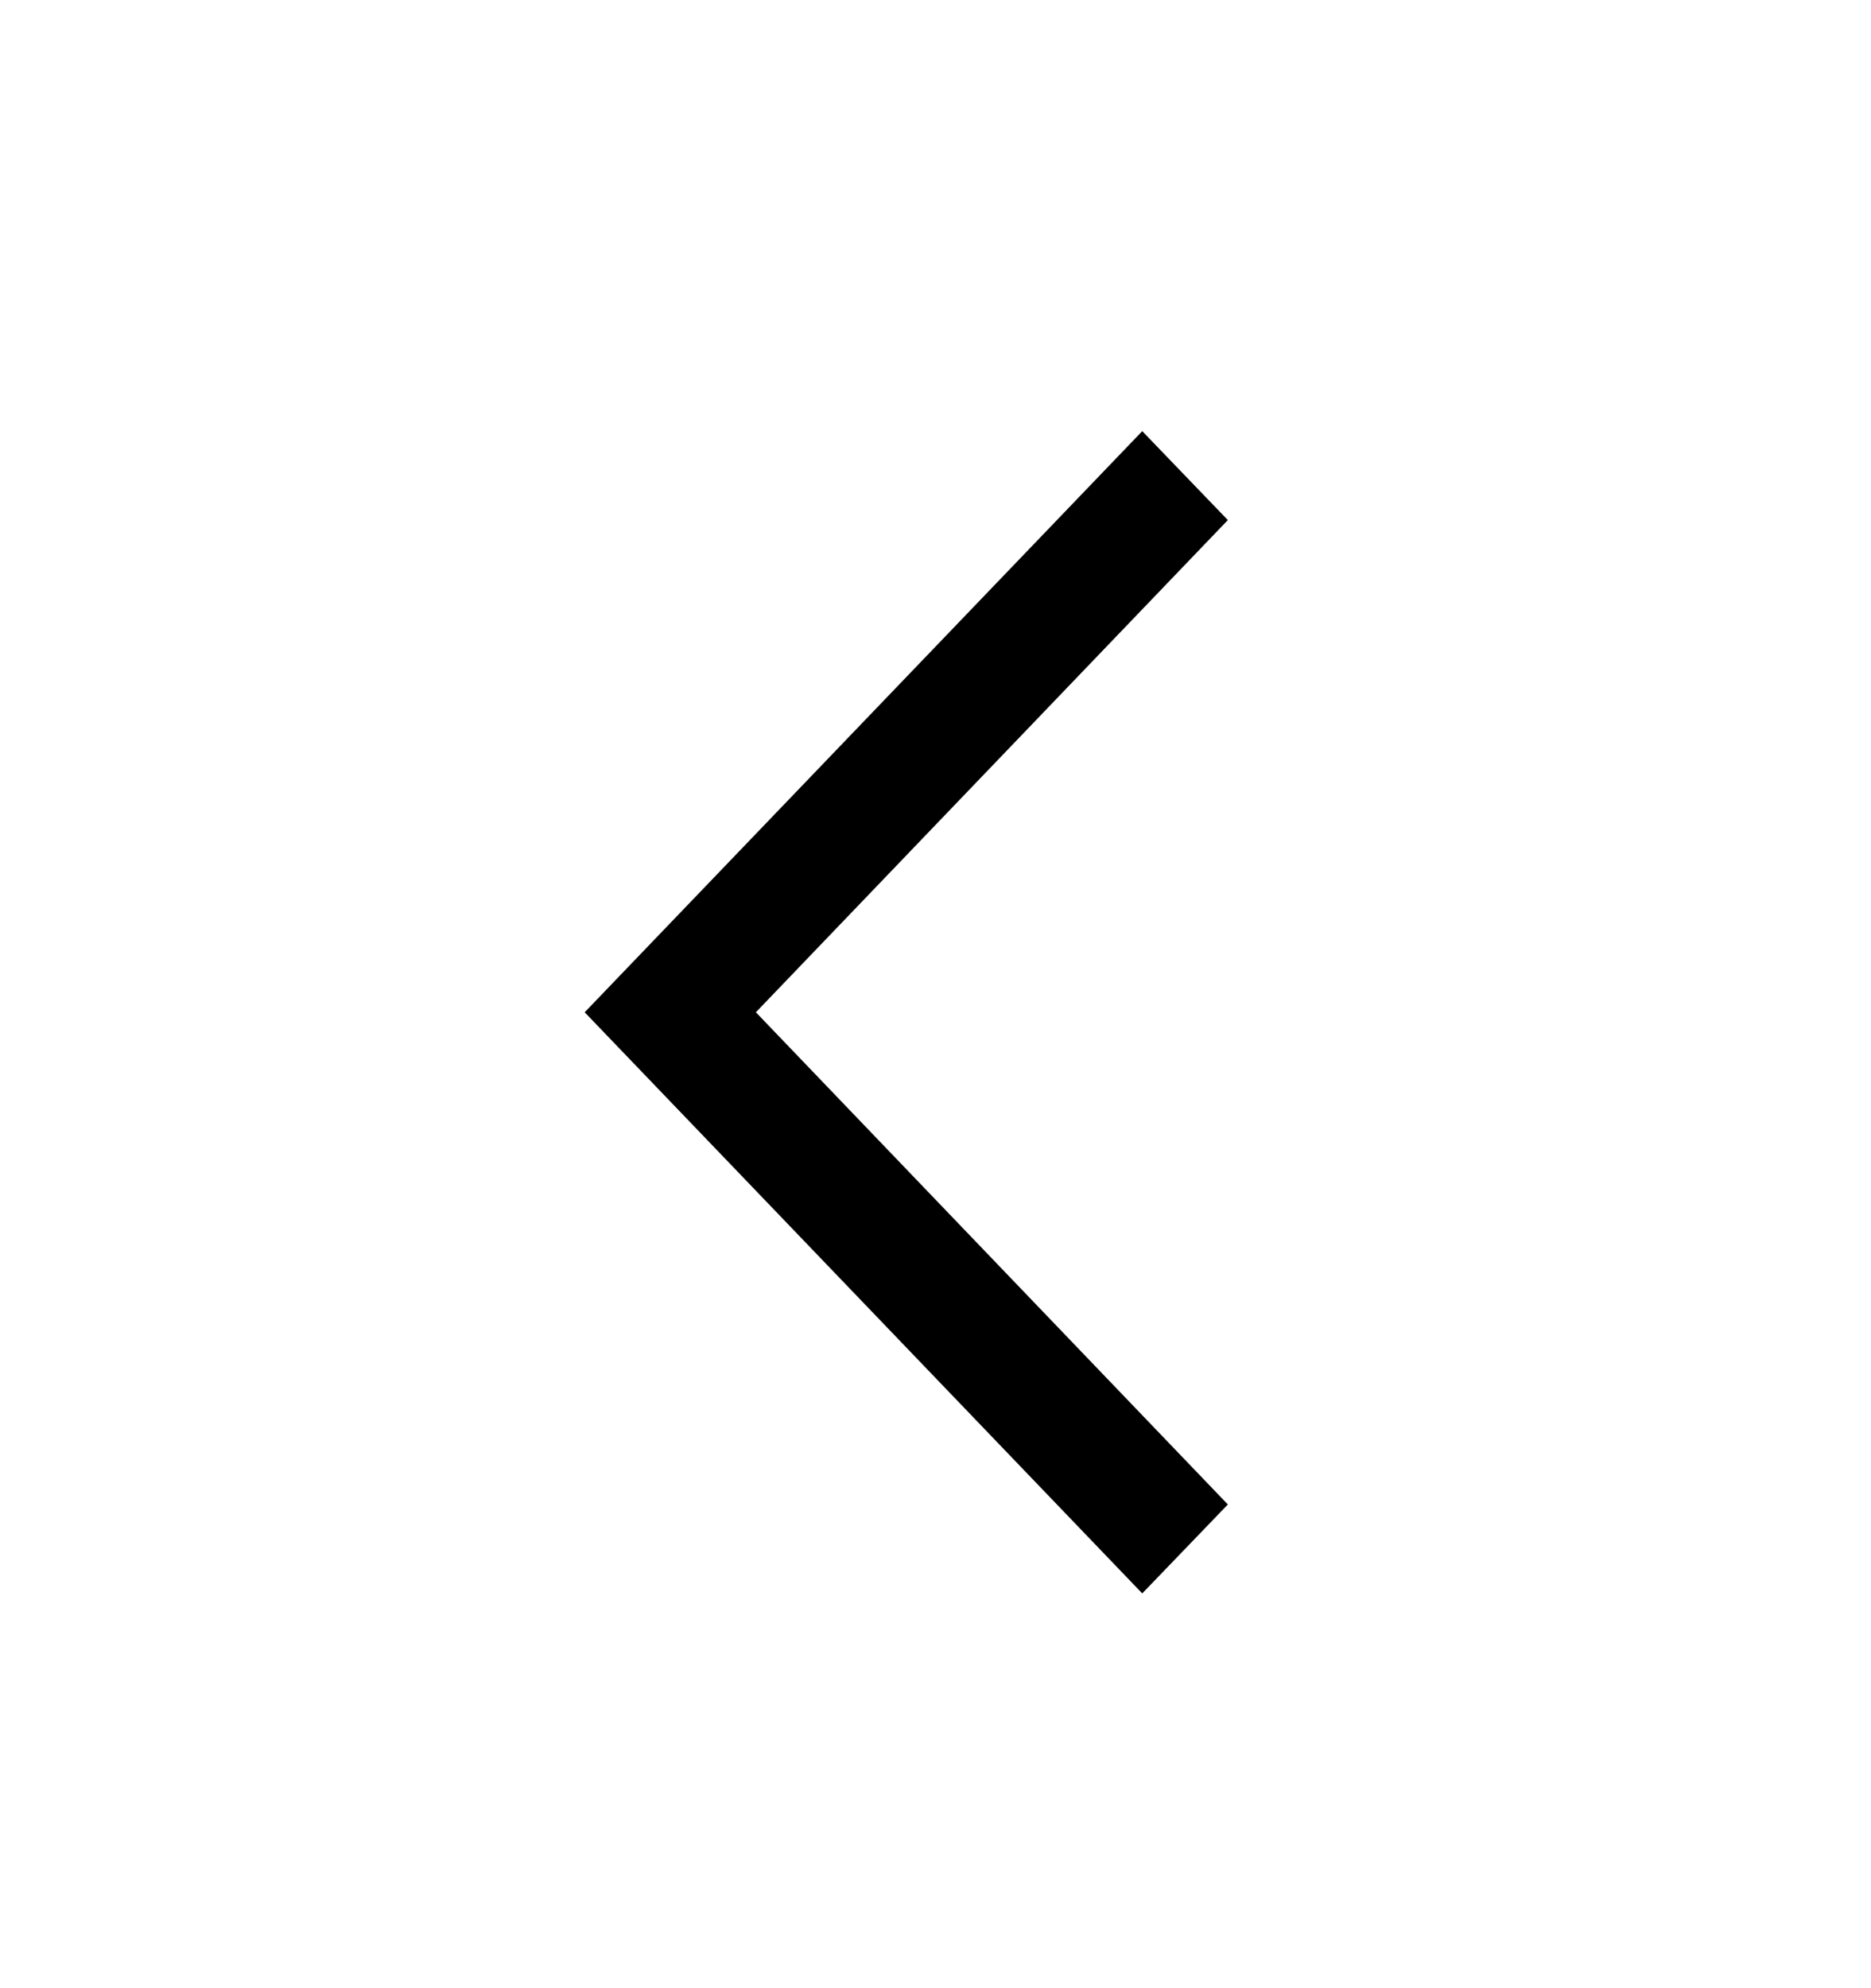 <svg width="32" height="34" viewBox="0 0 32 34" fill="none" xmlns="http://www.w3.org/2000/svg">
<path fill-rule="evenodd" clip-rule="evenodd" d="M19.536 27.249L21 25.728L12.928 17.311L21 8.894L19.536 7.373L10 17.311L19.536 27.249Z" fill="black"/>
</svg>
